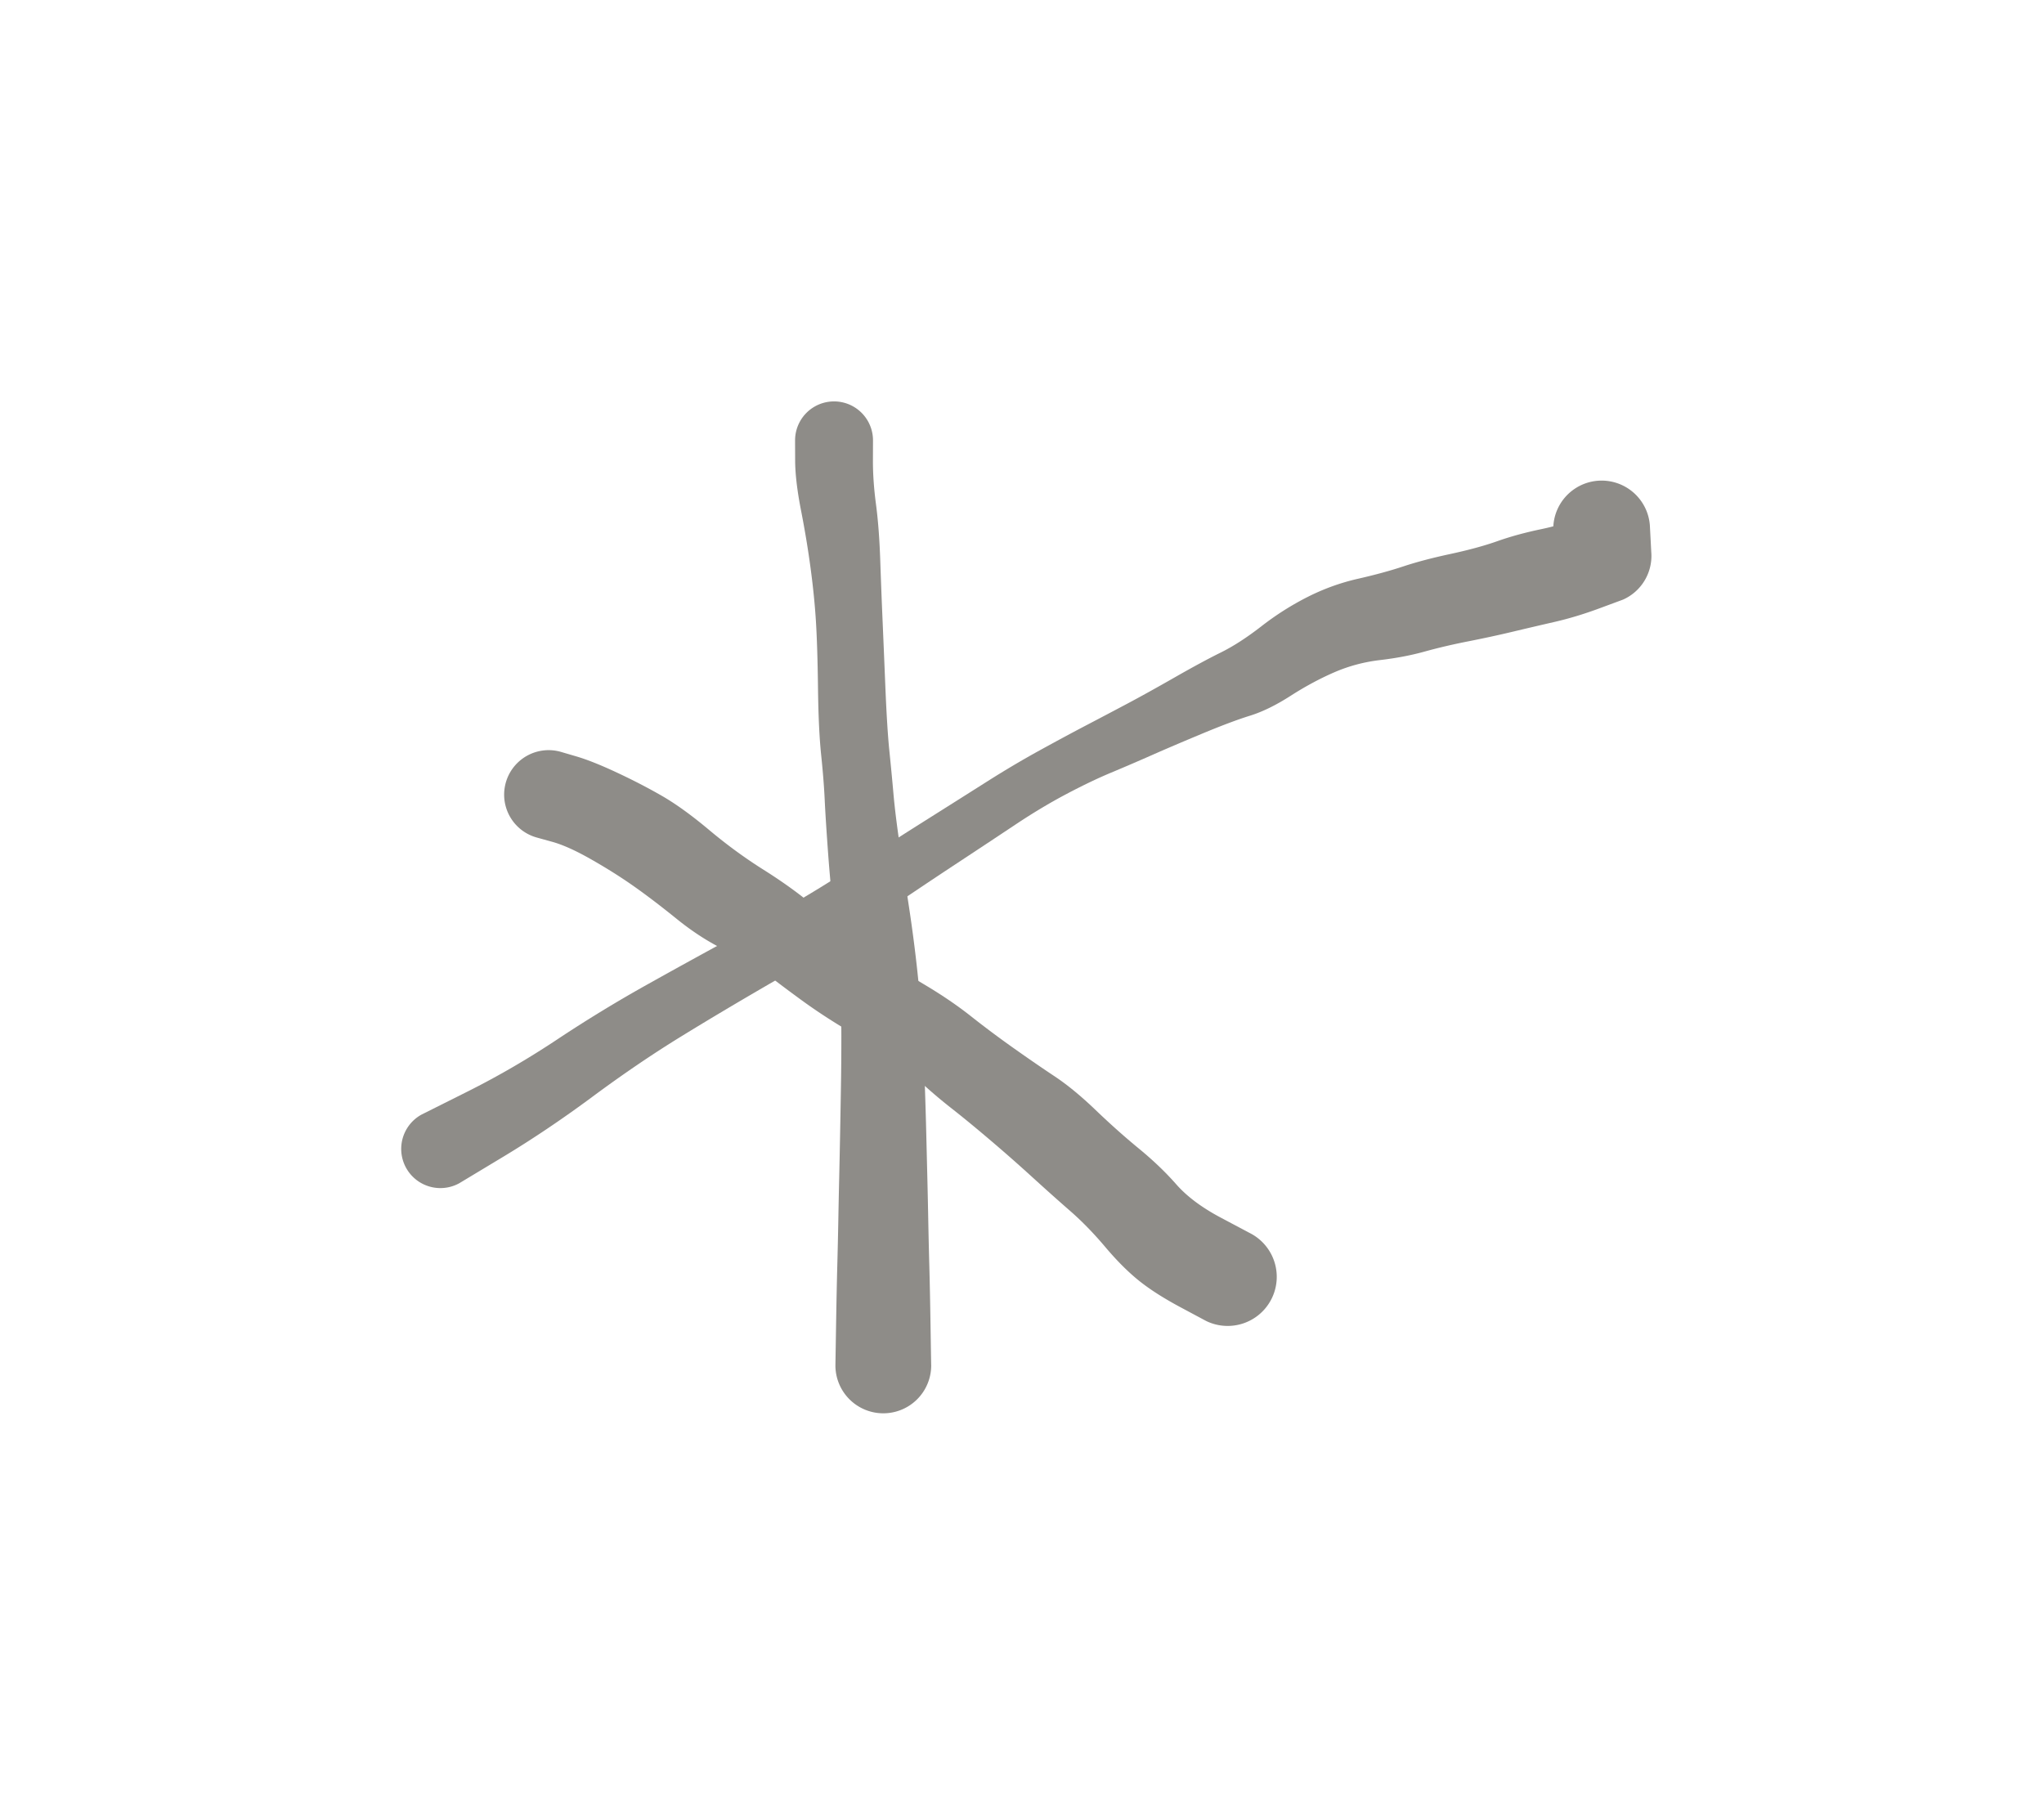 <svg xmlns="http://www.w3.org/2000/svg" direction="ltr" width="148.524" height="131.22" viewBox="438.661 2416.339 148.524 131.22" stroke-linecap="round" stroke-linejoin="round" style="background-color: transparent;" data-color-mode="light" class="tl-container tl-theme__force-sRGB tl-theme__light"><defs/><g transform="matrix(1, 0, 0, 1, 478.527, 2474.083)" opacity="1"><g transform="scale(1)"><path d="M0.887,-3.109 T2.029,-2.774 4.933,-1.617 8.22,0.082 11.666,2.57 15.623,5.462 19.232,8.06 21.973,10.29 24.346,11.978 27.395,13.855 30.698,16.111 33.768,18.406 36.765,20.468 39.748,22.92 42.894,25.723 45.603,28.315 48.836,30.735 50.91,31.837 A3.567,3.567 0 0 1 47.77,38.243 T45.909,37.247 42.87,35.299 40.441,32.864 37.895,30.251 35.115,27.768 32.039,25.064 29.279,22.798 27.01,20.87 24.204,18.735 21.067,16.733 18.354,14.918 15.936,13.105 12.955,11.357 9.325,9.045 6.141,6.622 3.07,4.691 0.256,3.426 -0.887,3.109 A3.233,3.233 0 0 1 0.887,-3.109 Z" stroke-linecap="round" fill="#8e8c88"/></g></g><g transform="matrix(1, 0, 0, 1, 499.265, 2448.339)" opacity="1"><g transform="scale(1)"><path d="M2.831,0 T2.826,1.465 3.049,4.652 3.357,8.693 3.519,12.895 3.727,17.852 4.02,22.56 4.317,25.672 4.756,29.277 5.439,33.857 6.065,38.677 6.426,43.029 6.598,46.862 6.703,50.429 6.782,53.663 6.848,56.723 6.924,59.989 7.014,64.465 7.06,67.22 A3.48,3.48 0 0 1 0.1,67.22 T0.145,64.466 0.236,59.99 0.31,56.726 0.373,53.671 0.44,50.456 0.502,46.948 0.532,43.283 0.413,39.306 0.019,34.795 -0.435,29.947 -0.679,26.099 -0.936,22.857 -1.165,18.02 -1.312,13.216 -1.698,9.33 -2.397,5.099 -2.826,1.472 -2.831,0 A2.831,2.831 0 0 1 2.831,0 Z" stroke-linecap="round" fill="#8e8c88"/></g></g><g transform="matrix(1, 0, 0, 1, 470.661, 2499.827)" opacity="1"><g transform="scale(1)"><path d="M-1.372,-2.494 T1.957,-4.161 8.473,-7.945 15.013,-11.936 22.291,-15.937 29.427,-20.144 35.248,-23.869 39.766,-26.723 43.575,-28.977 46.988,-30.813 49.926,-32.361 53.345,-34.257 56.704,-36.071 59.663,-37.983 63.014,-40.109 66.662,-41.428 69.974,-42.331 73.392,-43.233 76.806,-44.164 79.972,-45.032 82.415,-45.831 83.114,-46.267 A3.474,3.474 0 0 1 85.934,-39.916 T84.233,-39.286 80.963,-38.296 77.895,-37.578 74.689,-36.884 71.512,-36.139 68.285,-35.524 64.946,-34.63 61.776,-32.923 58.831,-31.482 55.345,-30.173 51.715,-28.623 48.736,-27.342 45.471,-25.778 41.8,-23.578 37.361,-20.64 31.514,-16.719 24.392,-12.271 17.456,-8.148 11.052,-3.793 4.564,0.572 1.372,2.494 A2.846,2.846 0 0 1 -1.372,-2.494 ZM81.059,-42.837 T80.967,-43.815 80.875,-44.793 A3.514,3.514 0 0 1 87.885,-45.307 T87.937,-44.327 87.988,-43.346 A3.474,3.474 0 0 1 81.059,-42.837 Z" stroke-linecap="round" fill="#8e8c88"/></g></g></svg>
